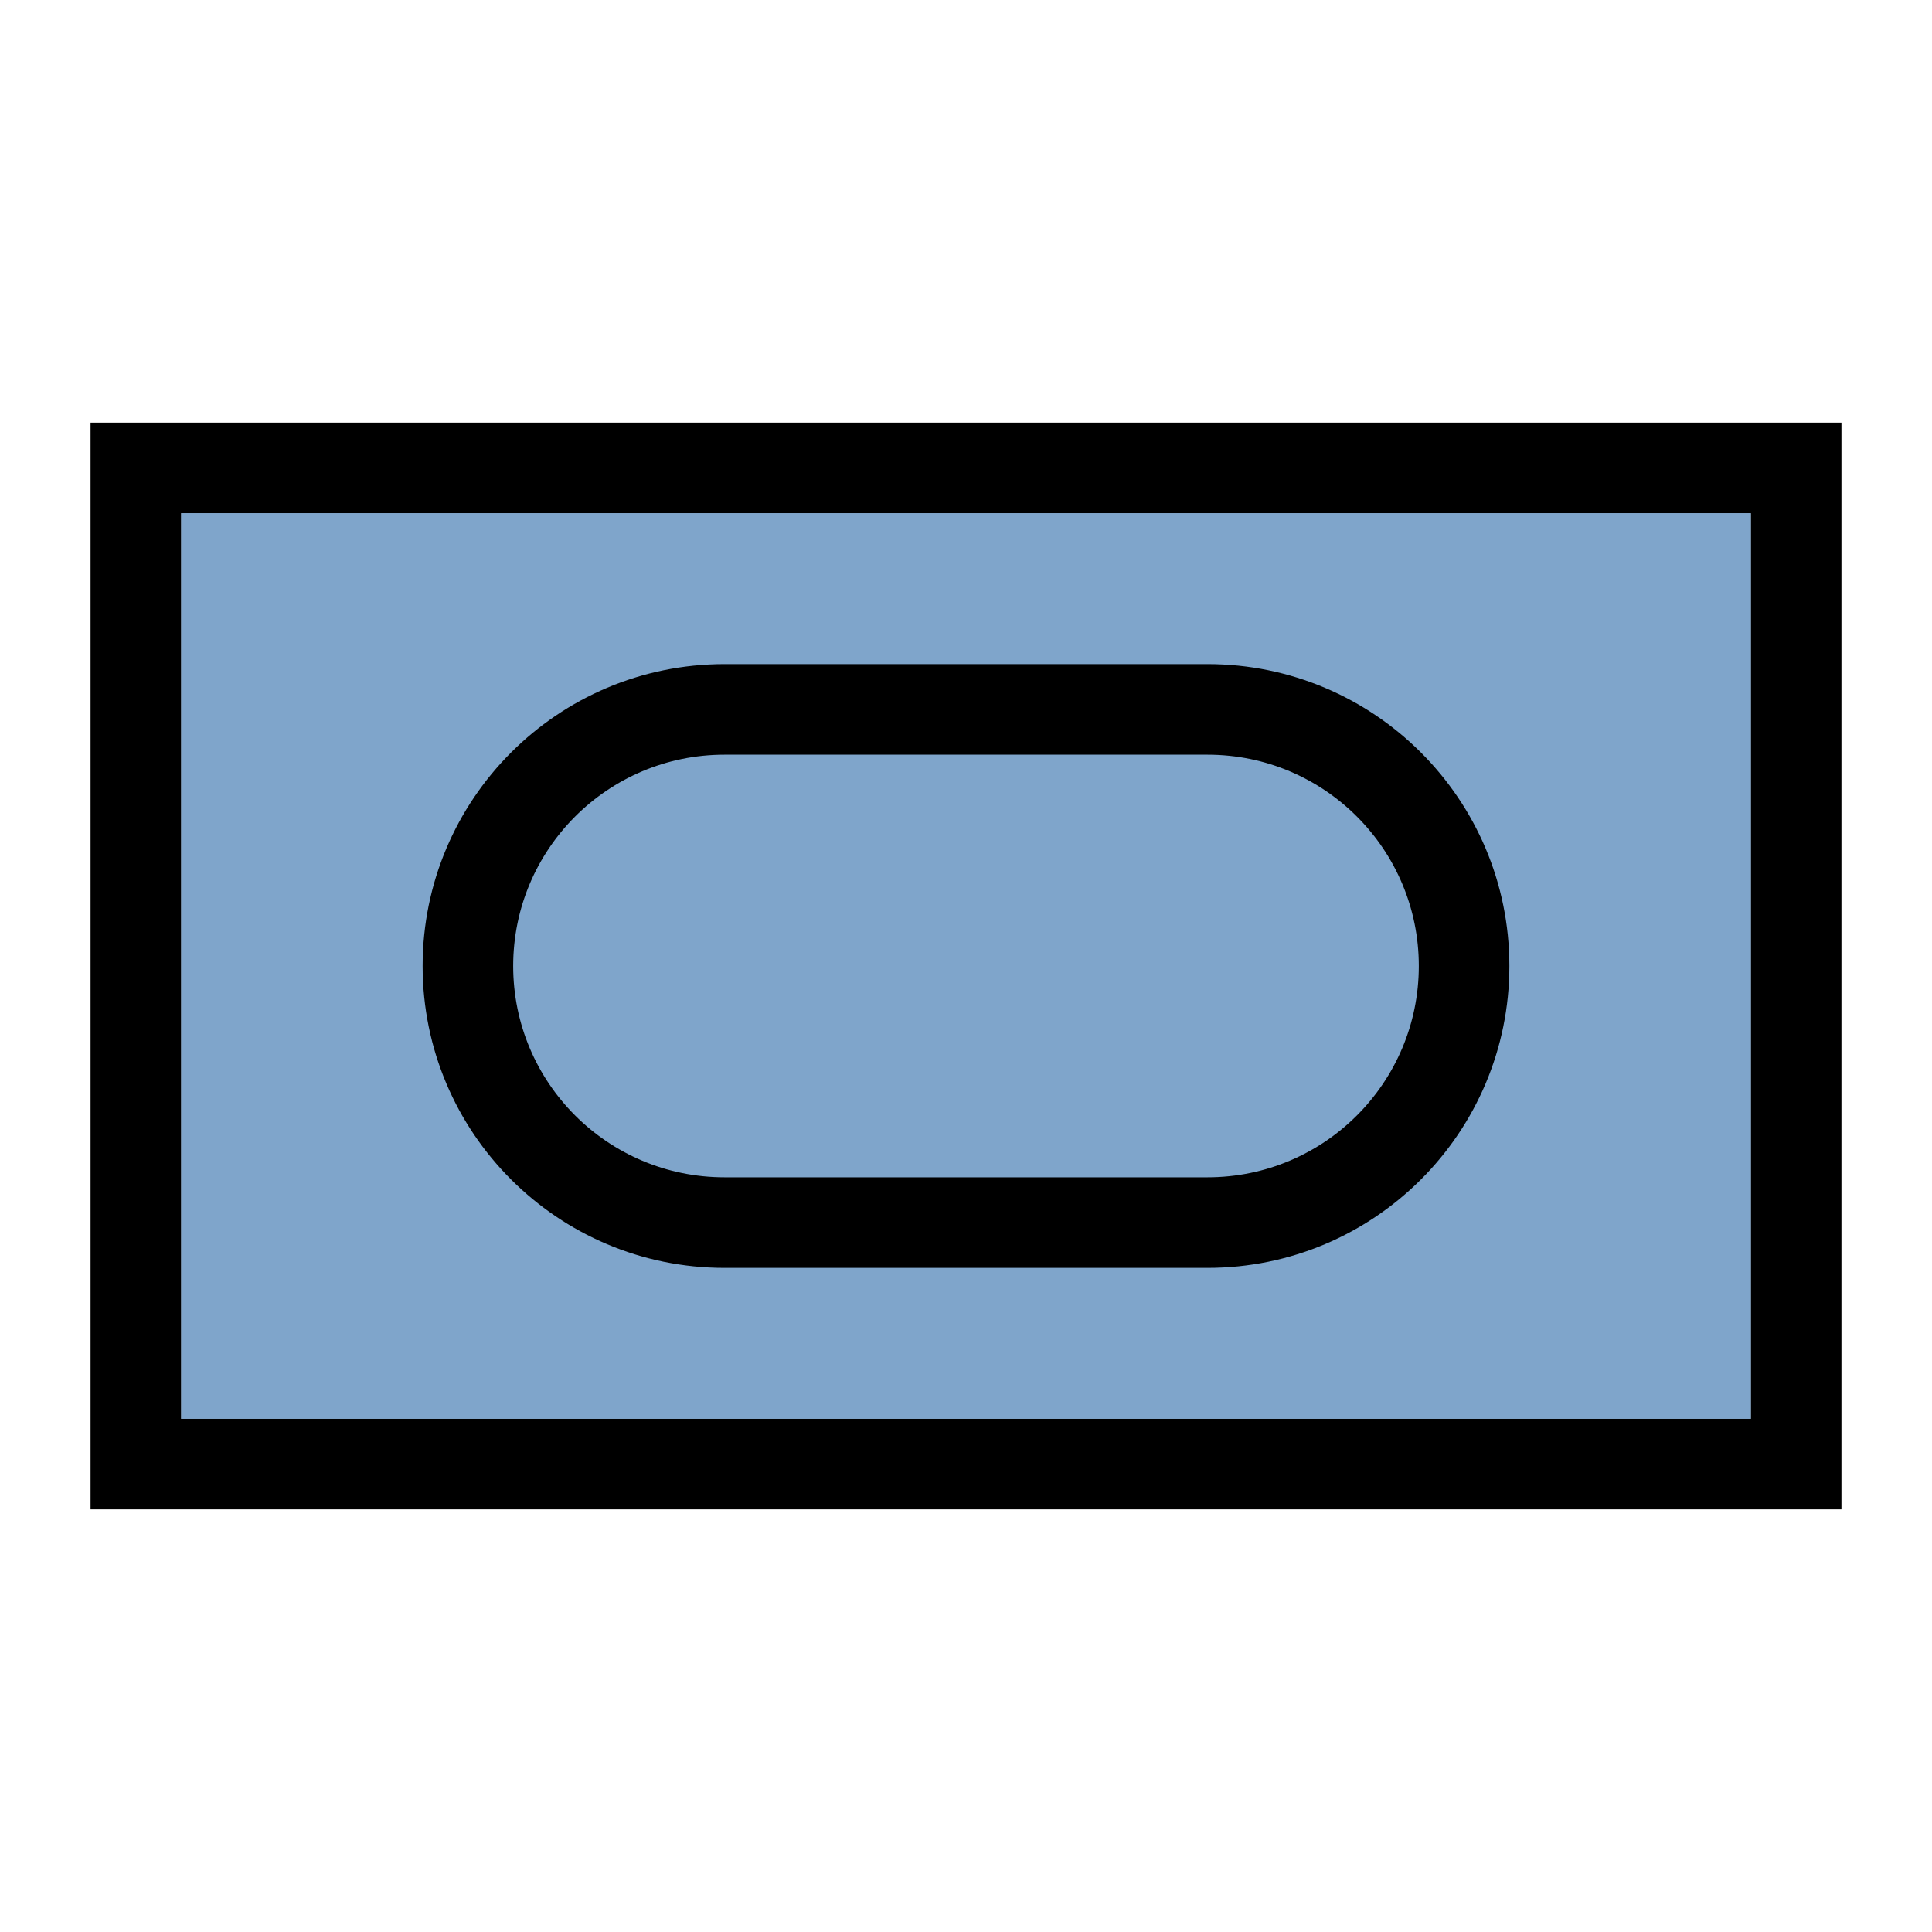 <svg width="64" height="64" viewBox="0 0 64 64" fill="none" xmlns="http://www.w3.org/2000/svg">
<path fill-rule="evenodd" clip-rule="evenodd" d="M61 14H3V50H61V14ZM58 17H6V47H58V17Z" fill="black"/>
<rect x="6" y="17" width="52" height="30" fill="#004D99" fill-opacity="0.5"/>
<path fill-rule="evenodd" clip-rule="evenodd" d="M40 25H24C20.134 25 17 28.134 17 32C17 35.866 20.134 39 24 39H40C43.866 39 47 35.866 47 32C47 28.134 43.866 25 40 25ZM24 22C18.477 22 14 26.477 14 32C14 37.523 18.477 42 24 42H40C45.523 42 50 37.523 50 32C50 26.477 45.523 22 40 22H24Z" fill="black"/>
</svg>
